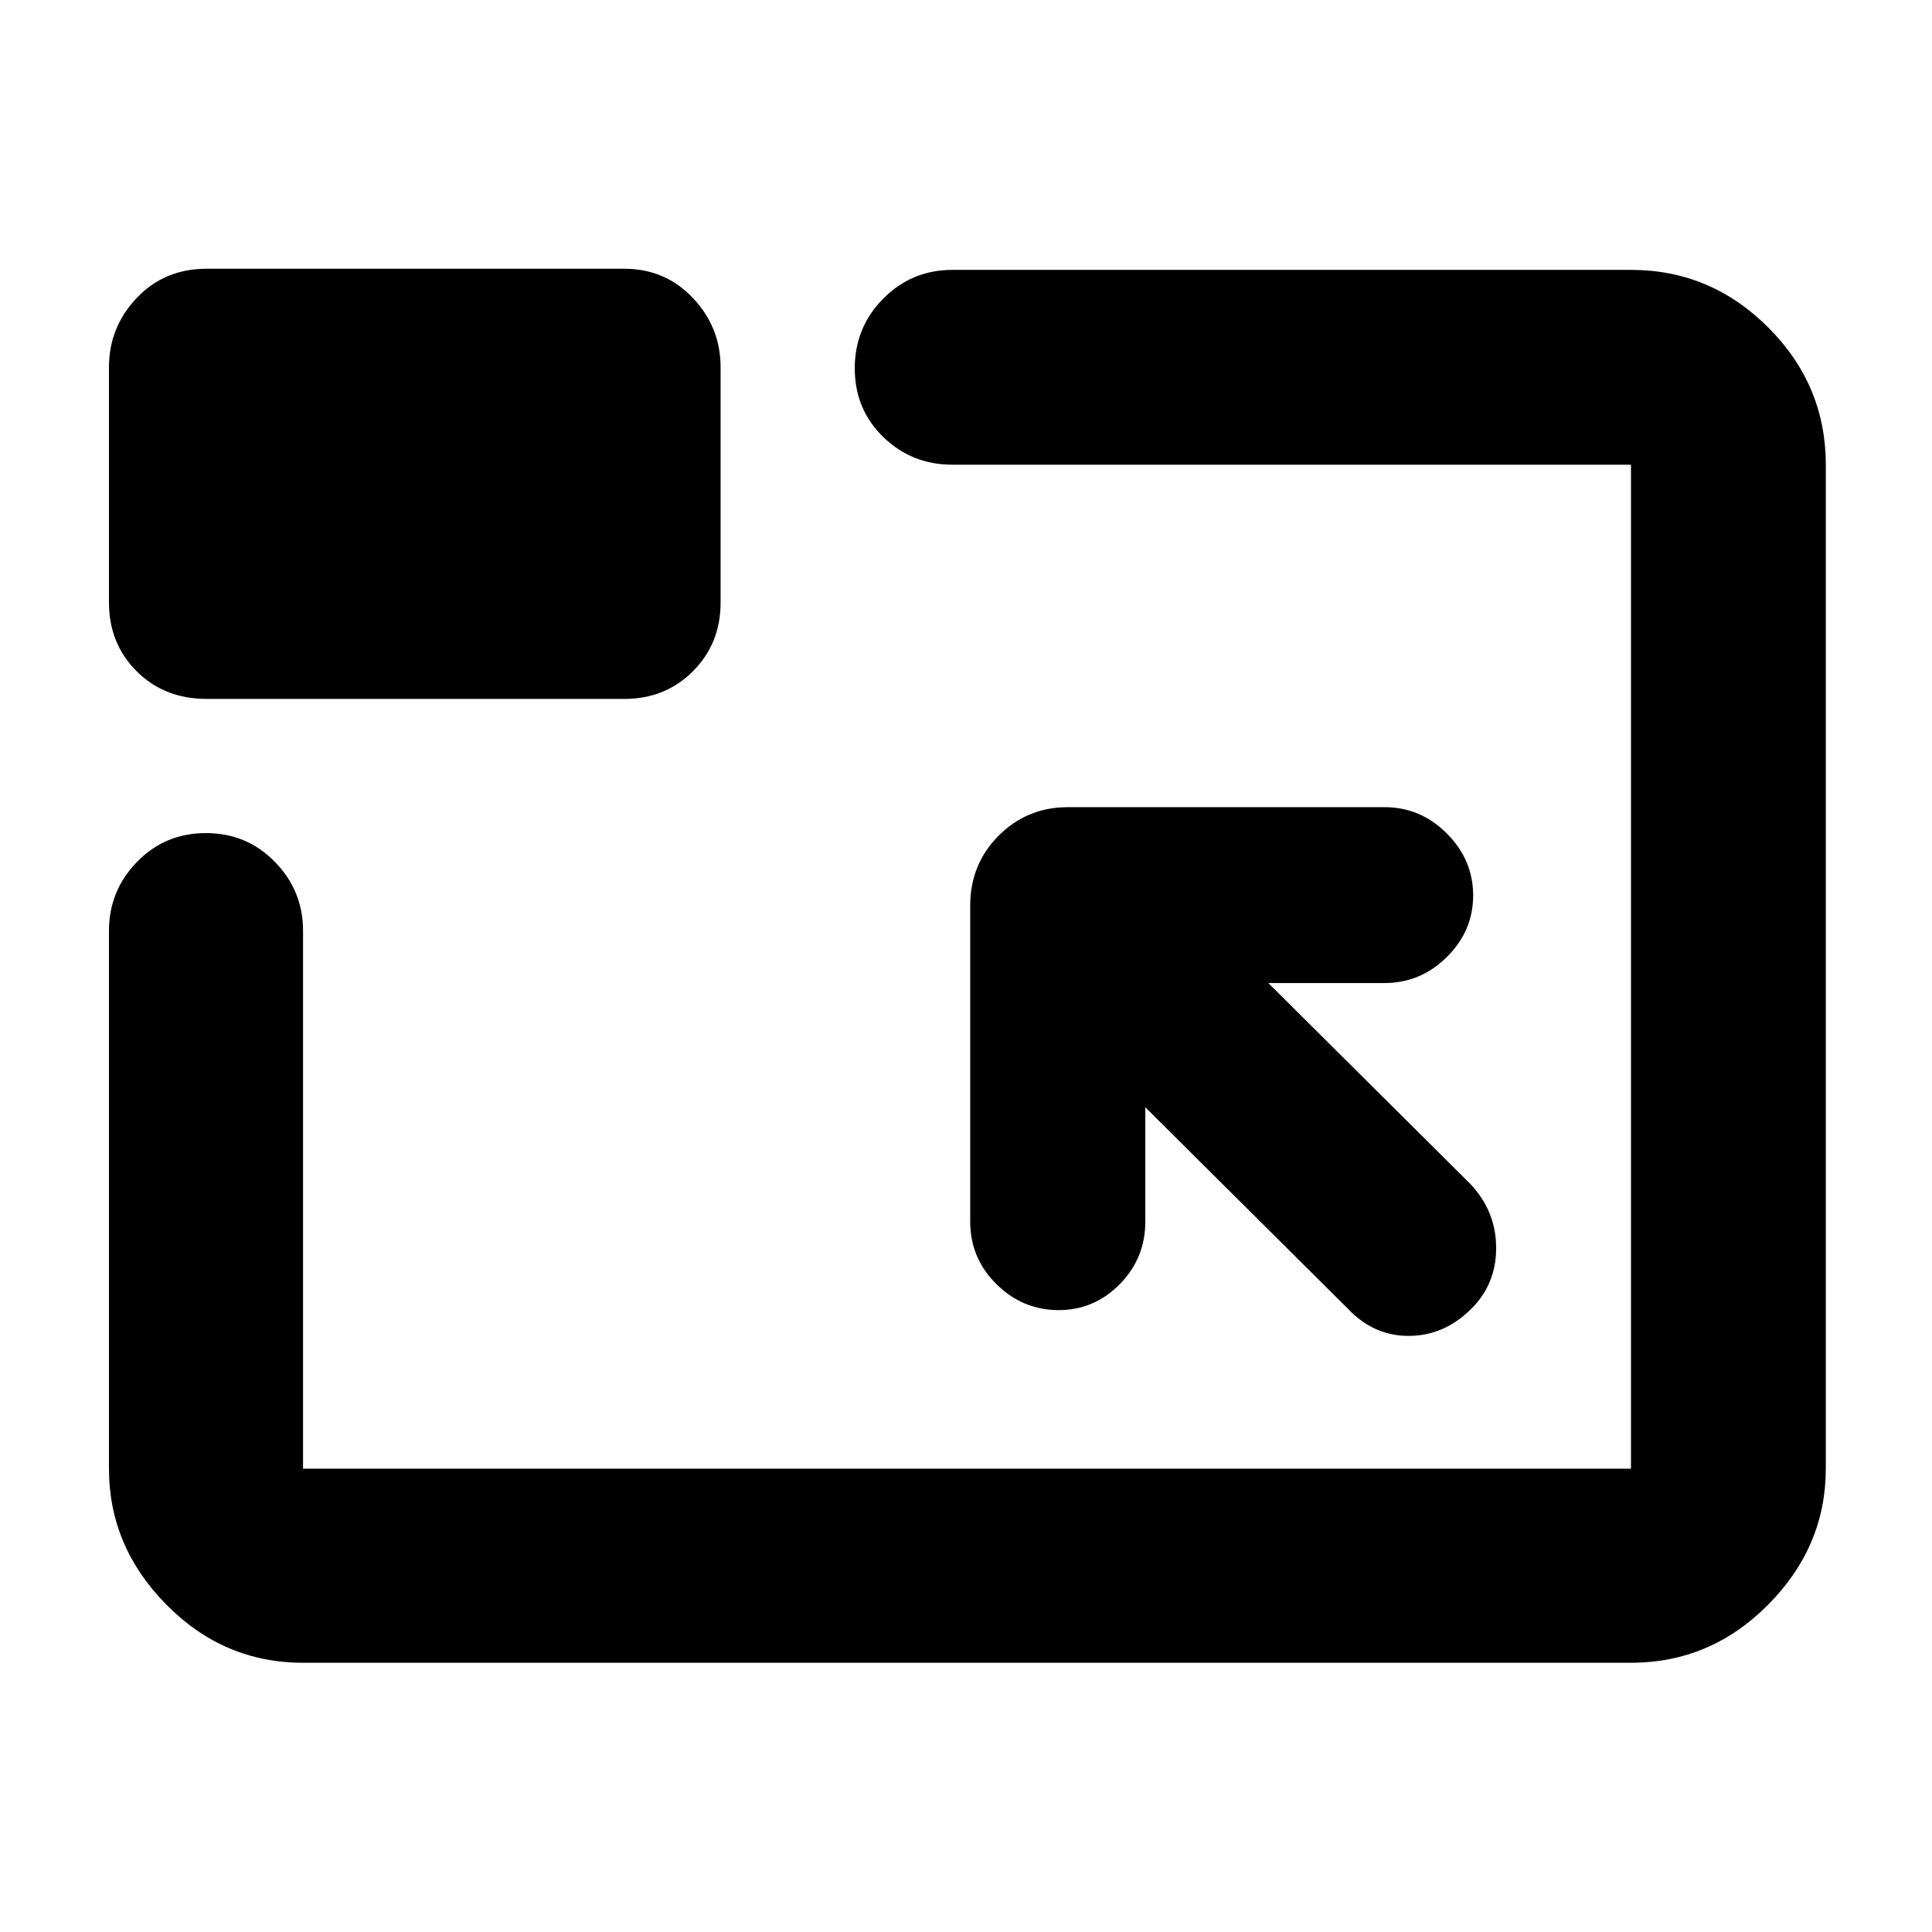 <svg xmlns="http://www.w3.org/2000/svg" height="40" viewBox="0 96 960 960" width="40"><path d="M150.58 922.217q-39.434 0-67.934-28.896t-28.5-67.538V558.507q0-19.878 13.913-34.214 13.913-14.337 34.261-14.337 20.347 0 34.303 14.337 13.957 14.336 13.957 34.214v267.276h659.84v-498.87H473.275q-20.245 0-34.398-13.779-14.153-13.779-14.153-34.116t14.153-34.627q14.153-14.289 34.398-14.289H810.42q39.589 0 68.2 28.611 28.612 28.611 28.612 68.2v498.87q0 38.642-28.612 67.538-28.611 28.896-68.2 28.896H150.58Zm418.521-276.015 100.74 100.174q12.699 13.421 30.06 13.421 17.361 0 30.678-12.971 12.855-12.406 12.855-30.68t-12.855-31.885l-100.363-99.798h57.754q17.891 0 30.96-12.929 13.069-12.928 13.069-30.611t-13.069-30.767q-13.069-13.084-30.96-13.084H530.637q-20.245 0-34.397 14.153-14.153 14.152-14.153 34.775v156.956q0 18.257 13.042 31.143t30.893 12.886q17.69 0 30.384-12.886 12.695-12.886 12.695-31.143v-56.754ZM102.696 443.29q-21.037 0-34.794-13.749-13.757-13.749-13.757-34.135V278.464q0-19.831 13.757-34.379 13.757-14.549 34.794-14.549h207.478q20.386 0 34.135 14.549 13.749 14.548 13.749 34.379v116.942q0 20.386-13.749 34.135-13.749 13.749-34.135 13.749H102.696Zm377.739 132.84Z"/></svg>
